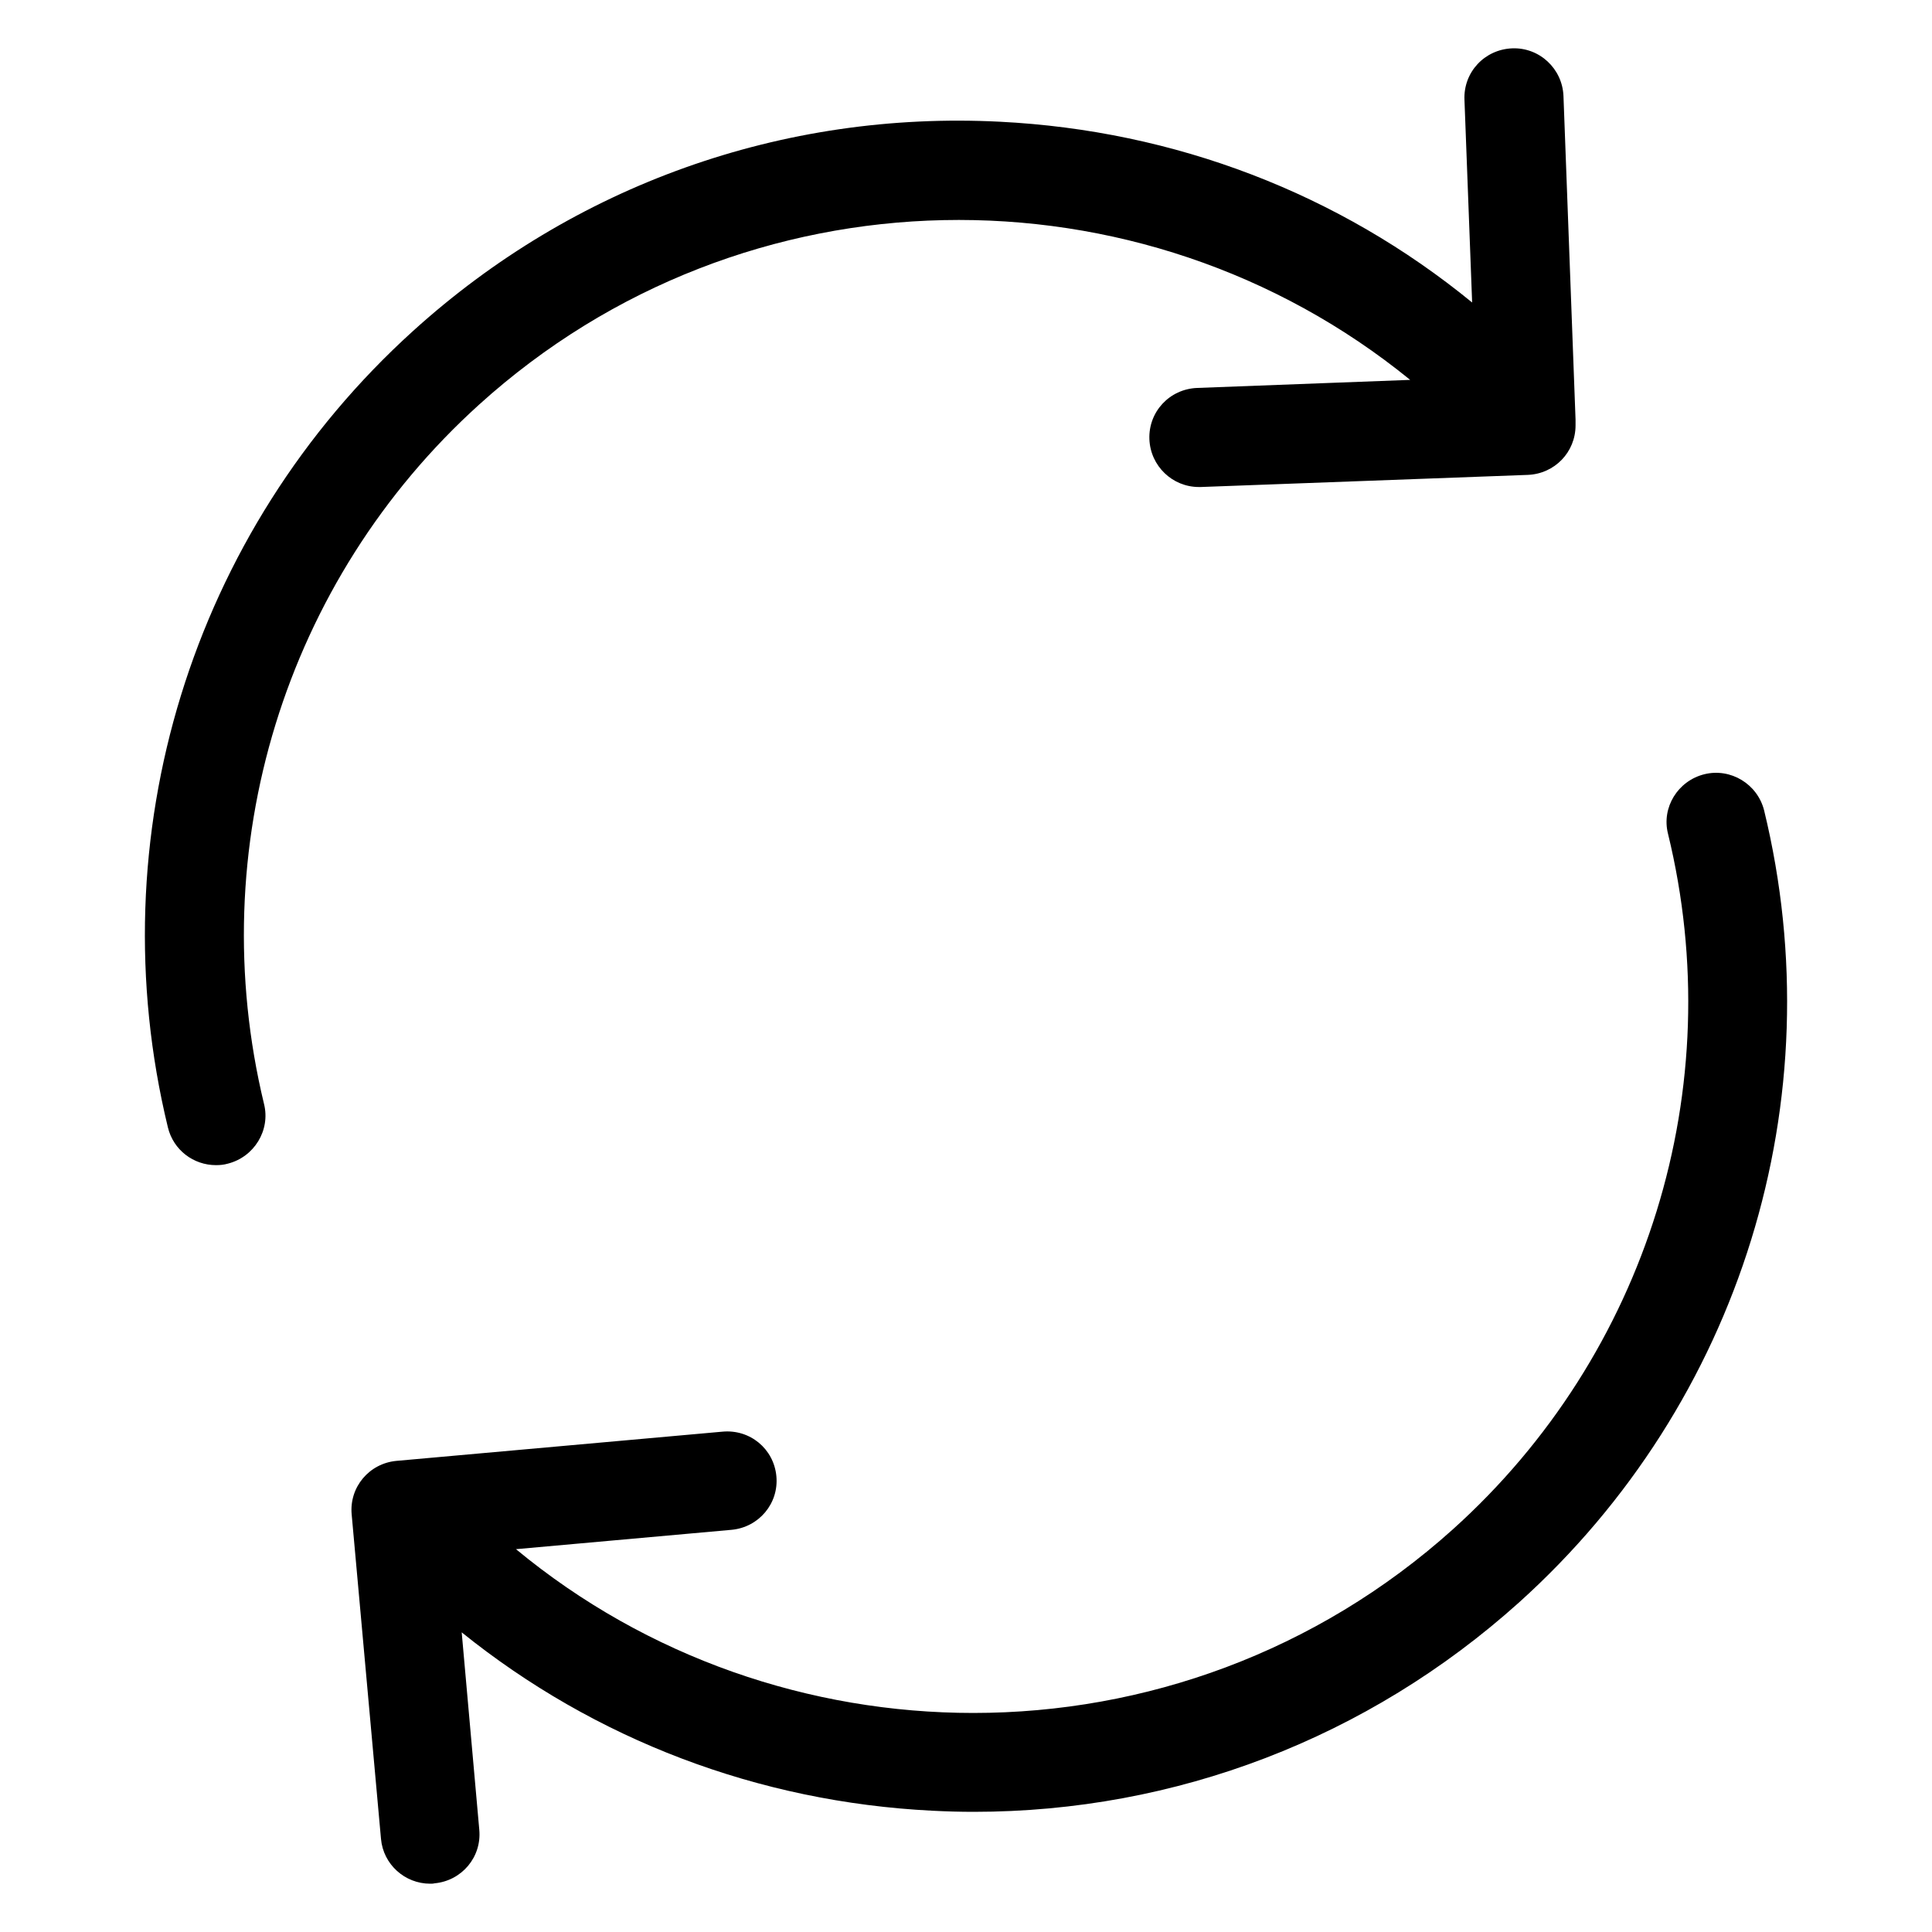 <svg xmlns="http://www.w3.org/2000/svg" width="100%" height="100%" viewBox="0 0 40 40" id="loading">
  <title>Loading</title>
  <path fill-rule="evenodd" clip-rule="evenodd"
    d="M29.196 7.865C23.63 3.332 15.414 3.408 9.923 8.374C5.891 12.019 4.19 17.57 5.466 22.855C5.603 23.402 5.261 23.956 4.714 24.093C4.631 24.116 4.555 24.123 4.471 24.123C4.008 24.123 3.59 23.812 3.476 23.341C2.018 17.327 3.962 11.009 8.549 6.855C11.883 3.833 16.203 2.292 20.699 2.52C24.328 2.702 27.723 4.008 30.479 6.263L30.32 2.064C30.297 1.494 30.737 1.024 31.307 1.001C31.869 0.978 32.347 1.418 32.37 1.988L32.62 8.686V8.693V8.731V8.807C32.62 9.361 32.188 9.809 31.633 9.832L24.86 10.083H24.822C24.275 10.083 23.82 9.65 23.797 9.096C23.774 8.526 24.214 8.055 24.784 8.032L29.196 7.865ZM35.286 16.03C35.833 15.894 36.387 16.234 36.524 16.778C37.982 22.768 36.038 29.045 31.451 33.176C28.323 35.986 24.343 37.512 20.16 37.512C19.878 37.512 19.59 37.504 19.301 37.489C15.694 37.308 12.315 36.016 9.559 33.796L9.923 37.882C9.976 38.449 9.559 38.94 8.997 38.992C8.967 39 8.936 39 8.906 39C8.382 39 7.934 38.6 7.888 38.071L7.281 31.356C7.228 30.789 7.645 30.298 8.207 30.246L14.958 29.641C15.527 29.588 16.021 29.996 16.074 30.563C16.127 31.129 15.71 31.62 15.148 31.673L10.683 32.074C13.401 34.324 16.773 35.465 20.152 35.465C23.691 35.465 27.244 34.211 30.077 31.666C34.109 28.04 35.817 22.518 34.534 17.261C34.397 16.717 34.739 16.166 35.286 16.03Z"
    fill="currentColor" />
</svg>